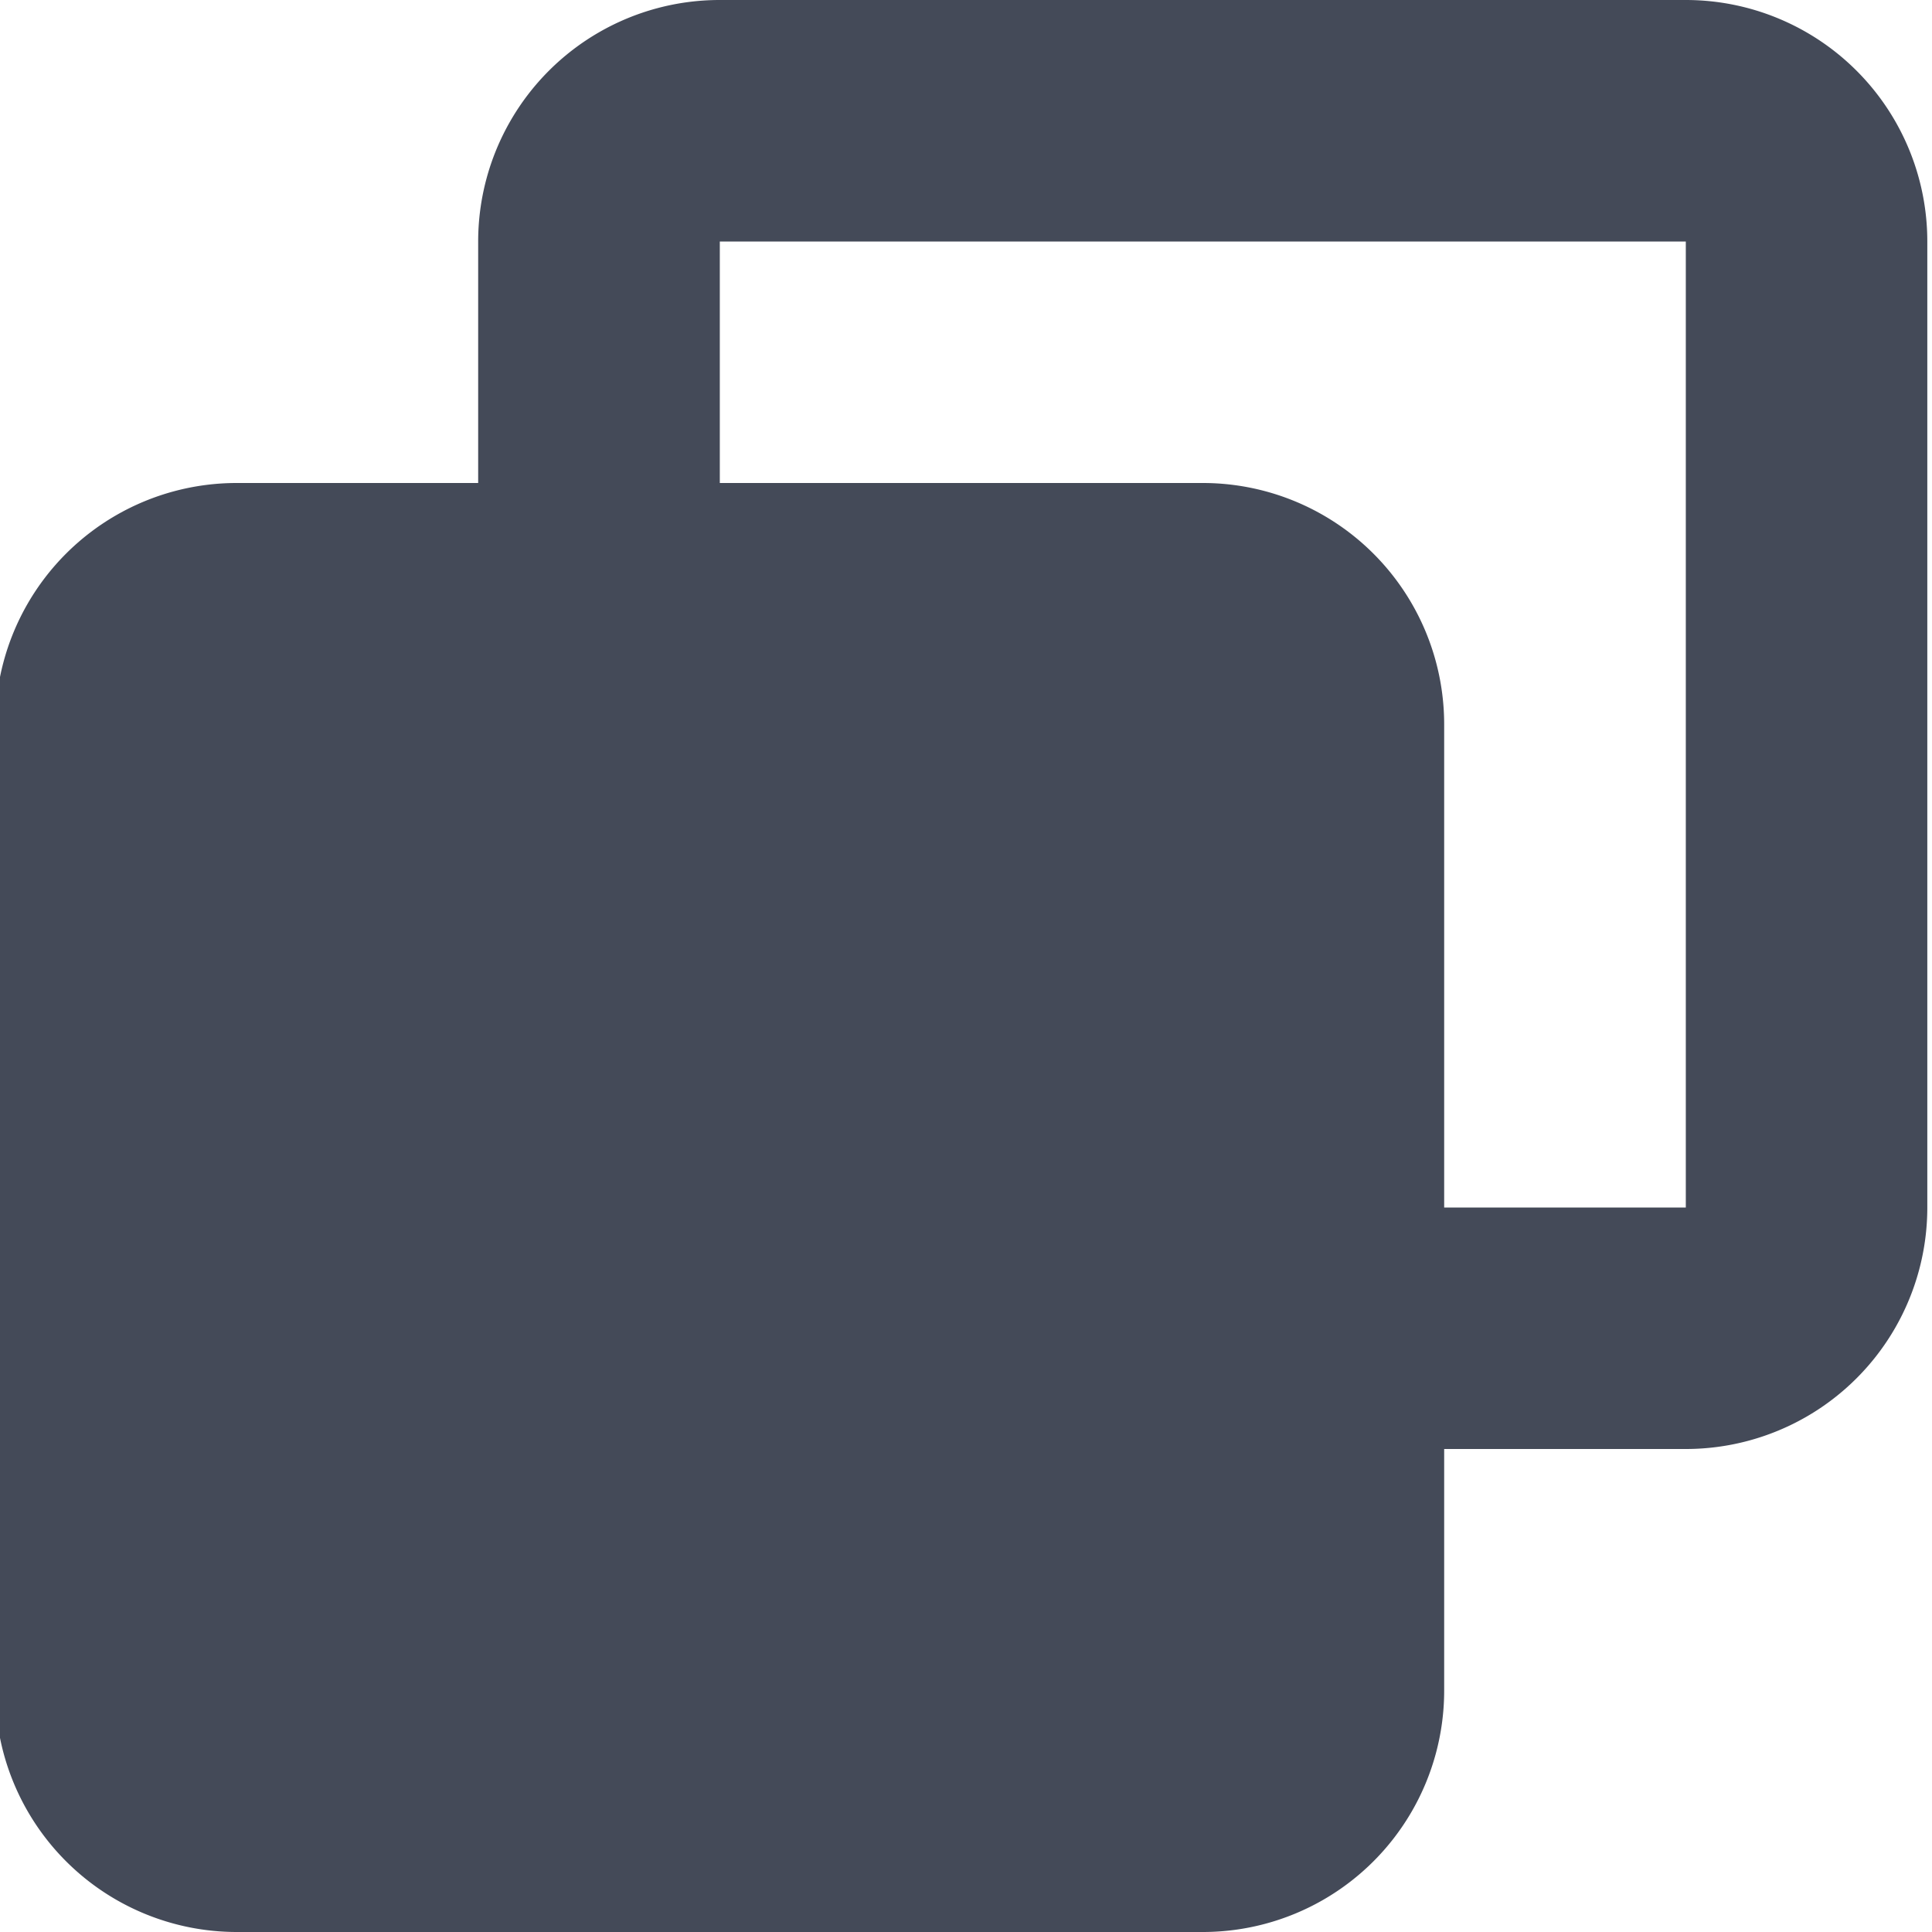 <svg id="BeBold" xmlns="http://www.w3.org/2000/svg" viewBox="0 0 14 14"><defs><style>.cls-1{fill:#444a58;fill-rule:evenodd;}</style></defs><path id="Fill-and-stroke" class="cls-1" d="M12.216,10.5H10.465v1.75A1.749,1.749,0,0,1,8.716,14h-7a1.75,1.75,0,0,1-1.75-1.75v-7A1.749,1.749,0,0,1,1.716,3.5H3.465V1.75A1.75,1.75,0,0,1,5.216,0h7a1.75,1.75,0,0,1,1.75,1.75v7A1.75,1.75,0,0,1,12.216,10.5Zm0-8.75h-7V3.5h3.5a1.749,1.749,0,0,1,1.749,1.75v3.5h1.751Z"/></svg>